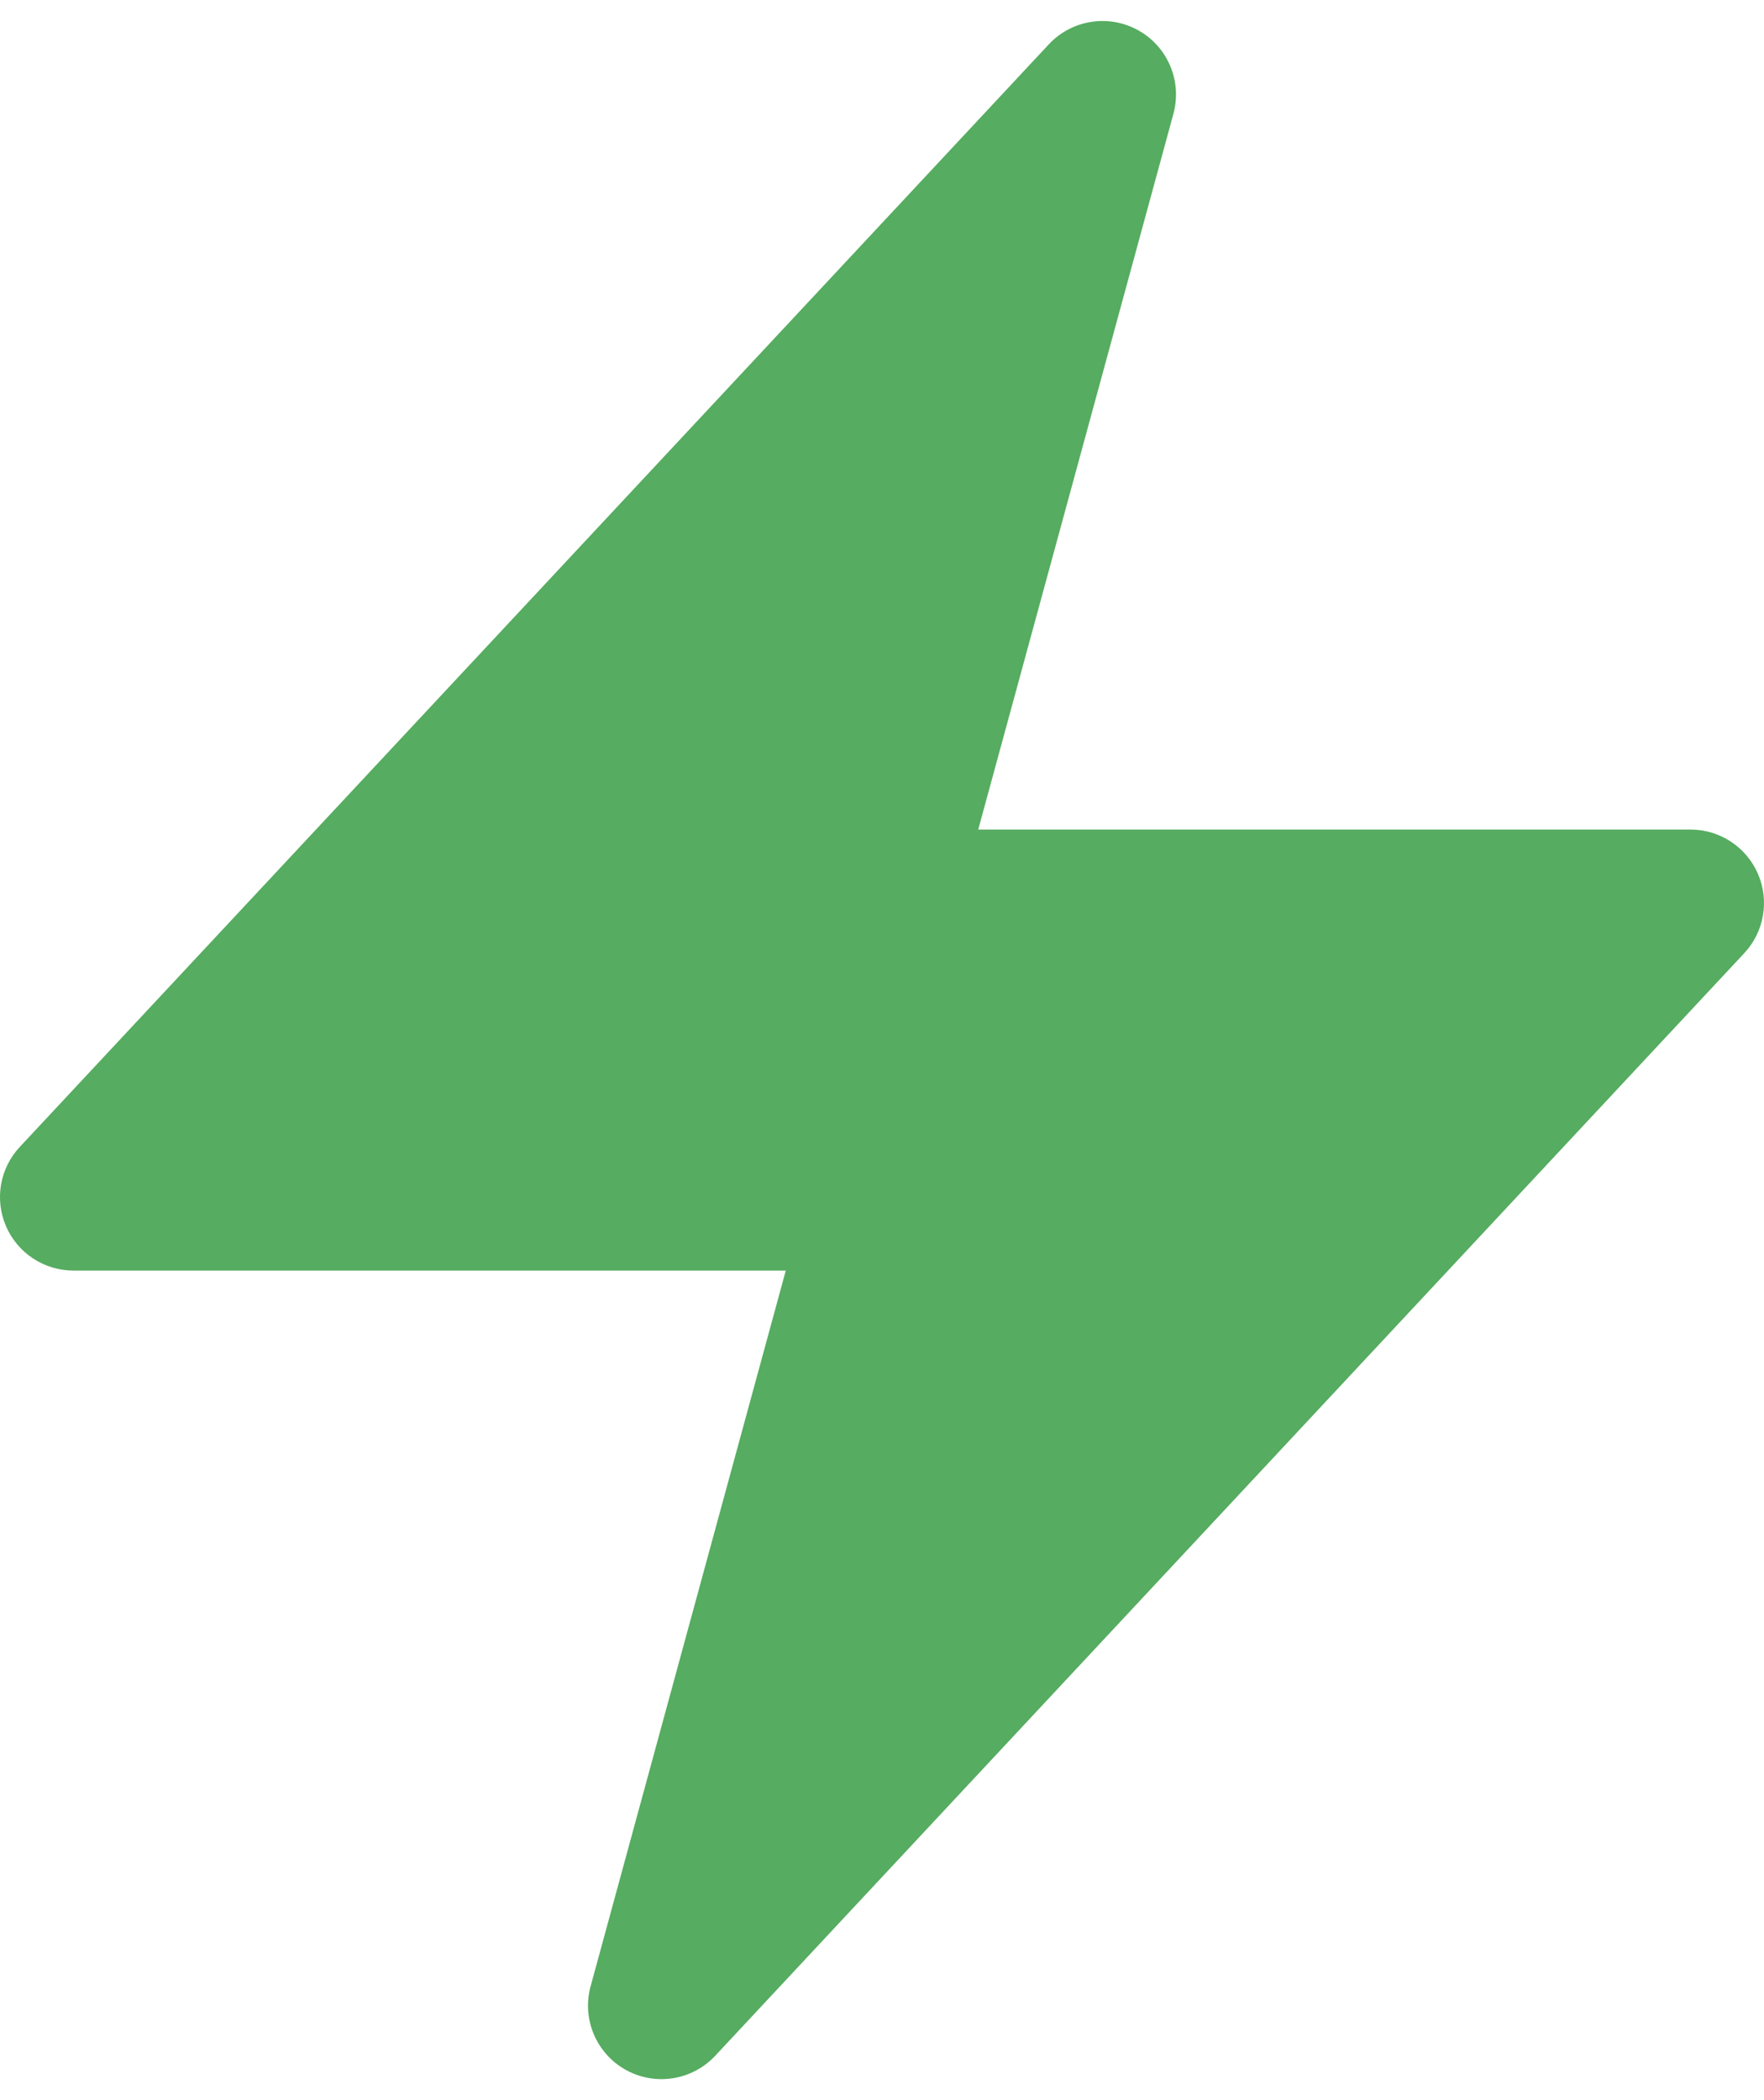 <svg width="42" height="50" viewBox="0 0 42 50" fill="none" xmlns="http://www.w3.org/2000/svg">
<path fill-rule="evenodd" clip-rule="evenodd" d="M27.102 0.722C27.805 1.113 28.15 1.934 27.938 2.711L23.291 19.75H40.25C40.947 19.75 41.577 20.163 41.855 20.803C42.133 21.442 42.005 22.185 41.529 22.694L17.029 48.944C16.48 49.532 15.601 49.67 14.898 49.279C14.195 48.887 13.85 48.066 14.062 47.29L18.709 30.25H1.75C1.053 30.25 0.423 29.837 0.145 29.198C-0.133 28.558 -0.005 27.815 0.471 27.306L24.971 1.056C25.52 0.468 26.399 0.33 27.102 0.722Z" fill="#56AC60"/>
</svg>
